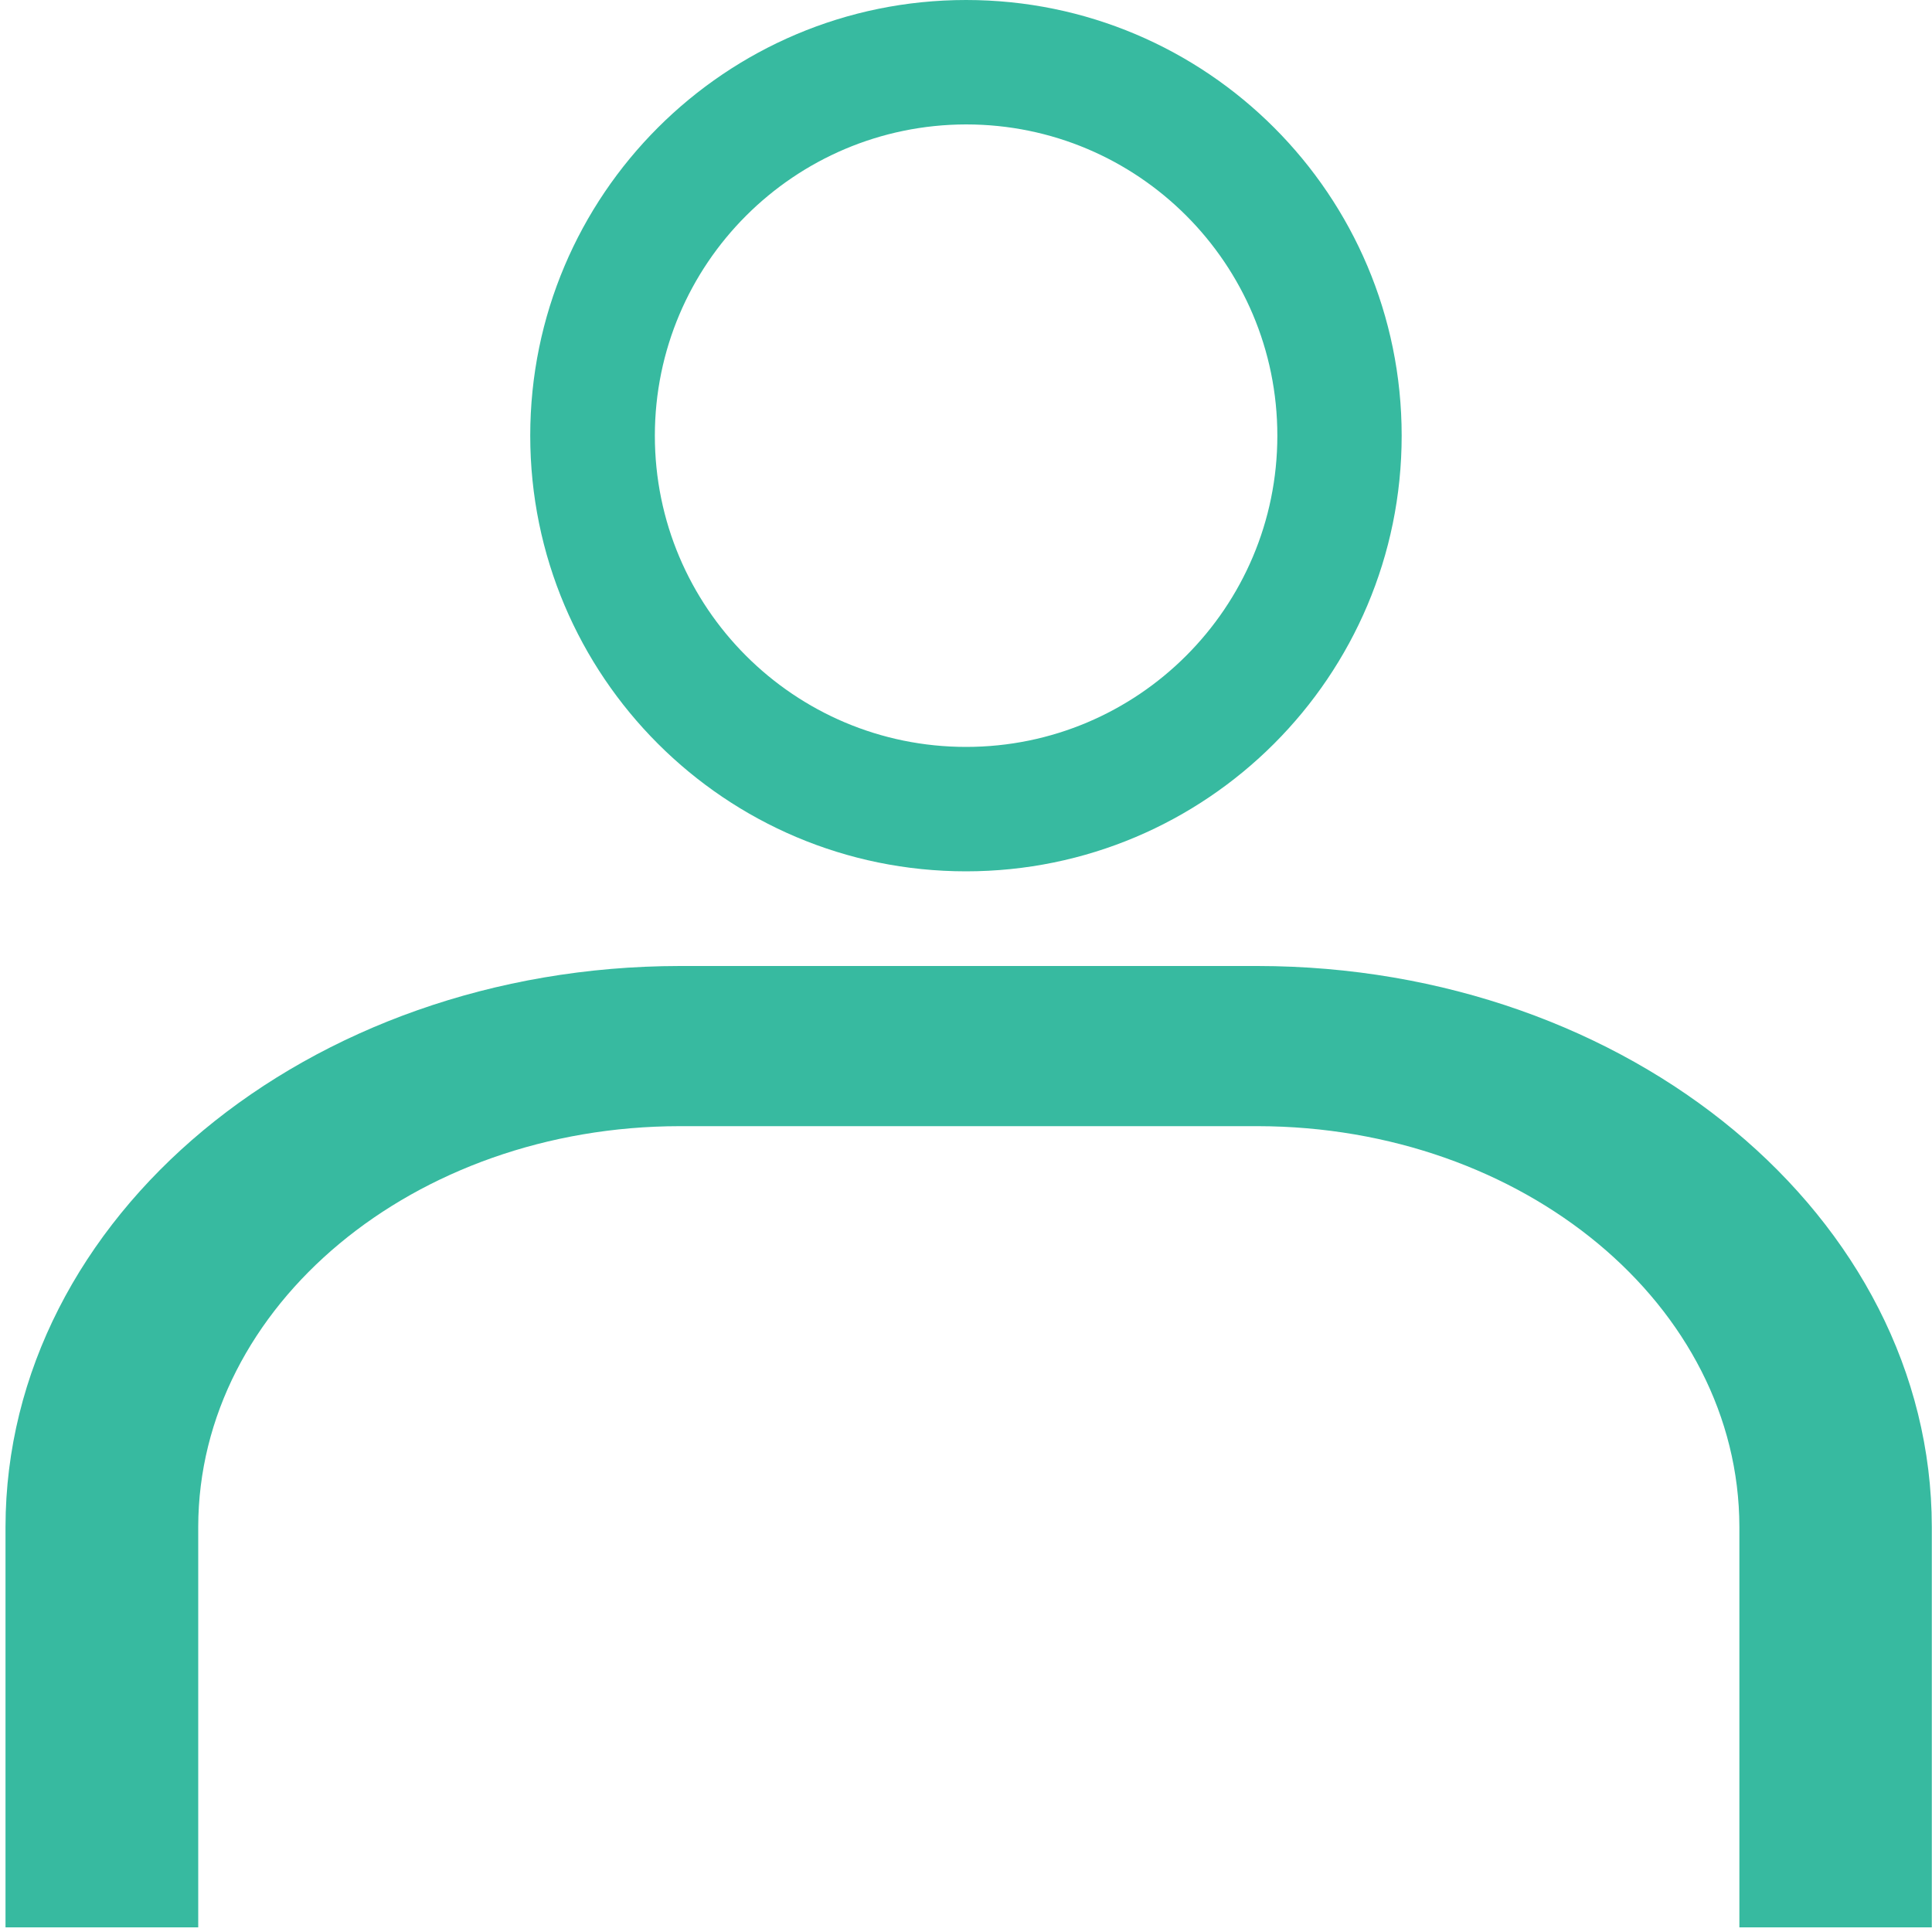 <?xml version="1.0" encoding="utf-8"?>
<!-- Generator: Adobe Illustrator 26.0.1, SVG Export Plug-In . SVG Version: 6.00 Build 0)  -->
<svg version="1.1" id="Layer_1" xmlns="http://www.w3.org/2000/svg" xmlns:xlink="http://www.w3.org/1999/xlink" x="0px" y="0px"
	 viewBox="0 0 200 200" style="enable-background:new 0 0 200 200;" xml:space="preserve">
<style type="text/css">
	.st0{fill:#37BAA0;}
	.st1{fill:none;}
</style>
<g>
	<path class="st0" d="M100.01,12.88c17.8,0,32.22,14.43,32.22,32.22s-14.43,32.22-32.22,32.22S67.79,62.9,67.79,45.1
		C67.8,27.32,82.22,12.91,100.01,12.88 M100.01,0C75.09,0,54.89,20.2,54.89,45.1s20.2,45.1,45.11,45.1s45.1-20.2,45.1-45.1
		S124.92,0,100.01,0z"/>
	<path class="st0" d="M200,199.52h-19.94v-41.47c-0.04-22.89-22.33-41.43-49.86-41.47H70.38c-27.52,0.02-49.82,18.58-49.86,41.47
		v41.47H0.57v-41.47C0.62,126,31.84,100.03,70.37,100h59.82c38.52,0.03,69.75,26,69.79,58.05v41.47H200z"/>
	
		<rect id="_x3C_Transparent_Rectangle_x3E__00000011718548491116945240000013787766569099106743_" x="-74.6" y="-26" class="st1" width="240.56" height="240.56"/>
</g>
</svg>
